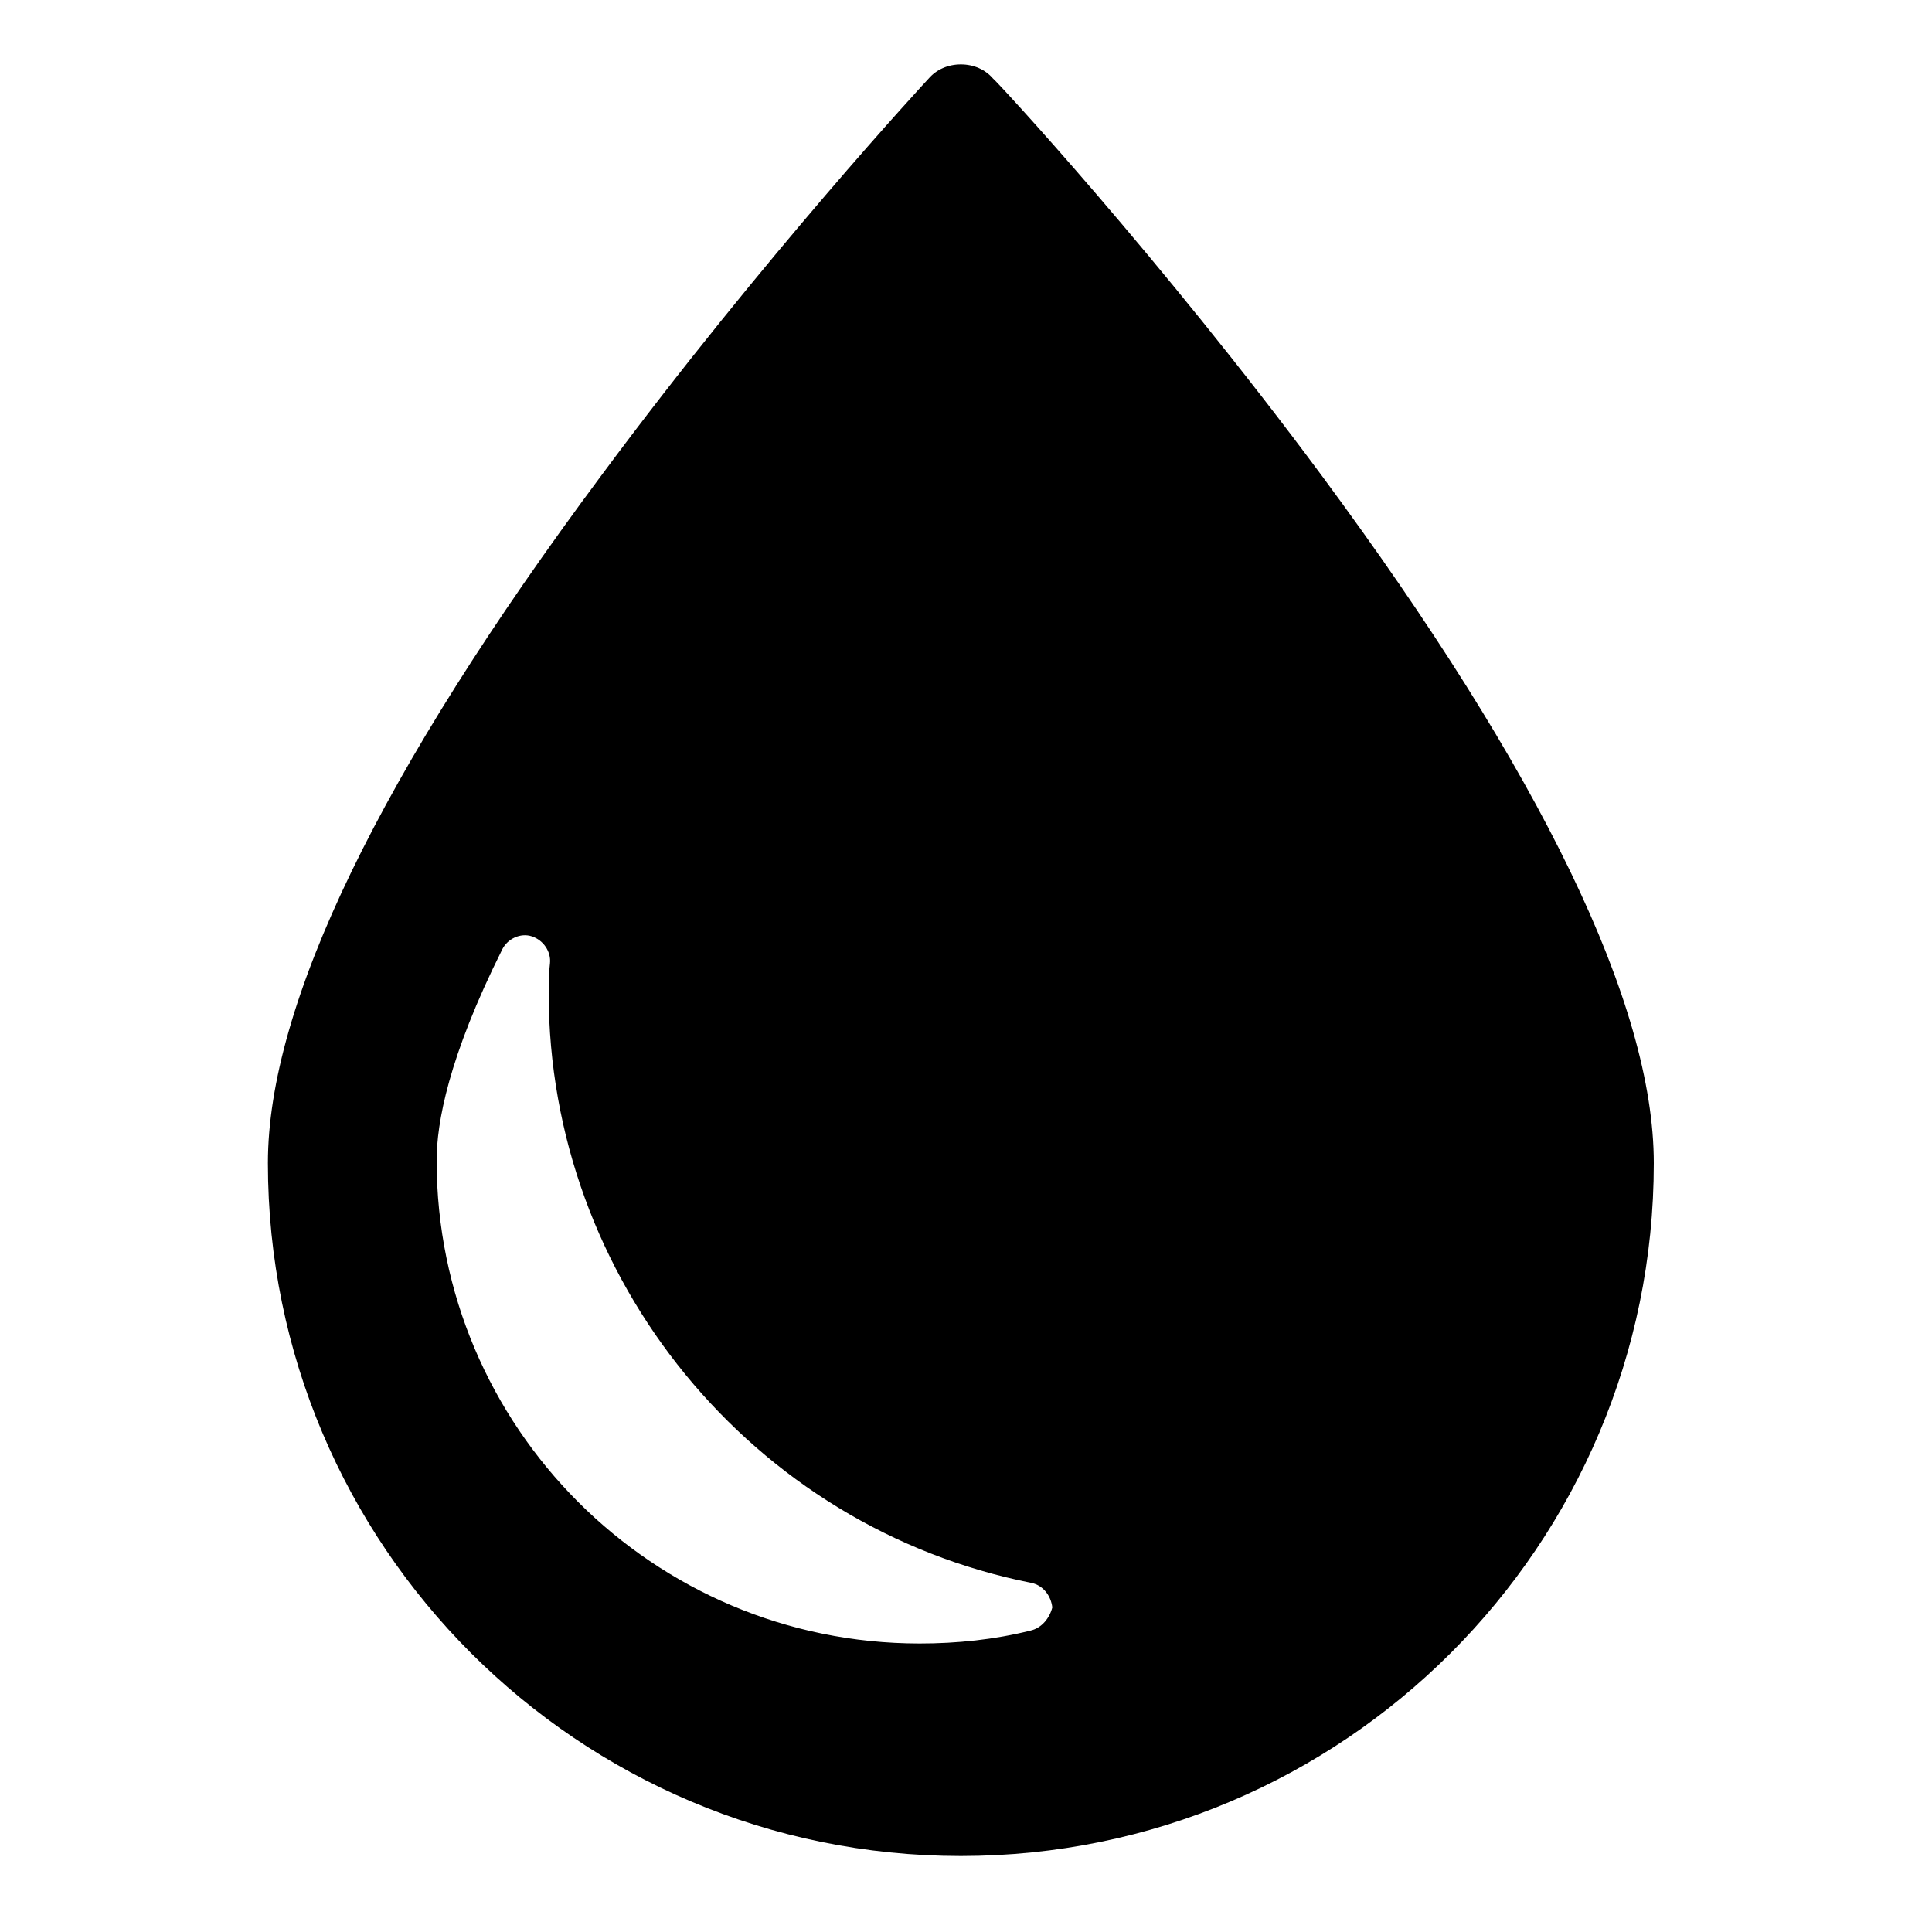 <?xml version="1.0" encoding="utf-8"?>
<!-- Generator: Adobe Illustrator 21.0.0, SVG Export Plug-In . SVG Version: 6.00 Build 0)  -->
<svg version="1.1" id="Layer_1" xmlns="http://www.w3.org/2000/svg" xmlns:xlink="http://www.w3.org/1999/xlink" x="0px" y="0px"
	 viewBox="0 0 150 150" style="enable-background:new 0 0 150 150;" xml:space="preserve">
<g>
	<path d="M102.6,36.9C90,19.9,77.3,6.2,77.1,6.1C76.5,5.4,75.6,5,74.6,5c-1,0-1.9,0.4-2.5,1.1C72,6.2,59.3,19.9,46.7,36.9
		C29.5,60,20.8,78,20.8,90.3c0,29.7,24.1,53.8,53.8,53.8c29.7,0,53.8-24.1,53.8-53.8C128.4,78,119.7,60,102.6,36.9z M80,126.6
		c-2.8,0.7-5.7,1-8.6,1c-20.7,0-37.5-16.8-37.5-37.5c0-2.9,0.9-8,5.1-16.4c0.4-0.8,1.4-1.3,2.3-1c0.9,0.3,1.5,1.2,1.4,2.1
		c-0.1,0.8-0.1,1.6-0.1,2.3c0,22.2,15.8,41.5,37.5,45.8c0.9,0.2,1.5,1,1.6,1.9C81.5,125.6,80.9,126.4,80,126.6z"/>
</g>
</svg>
